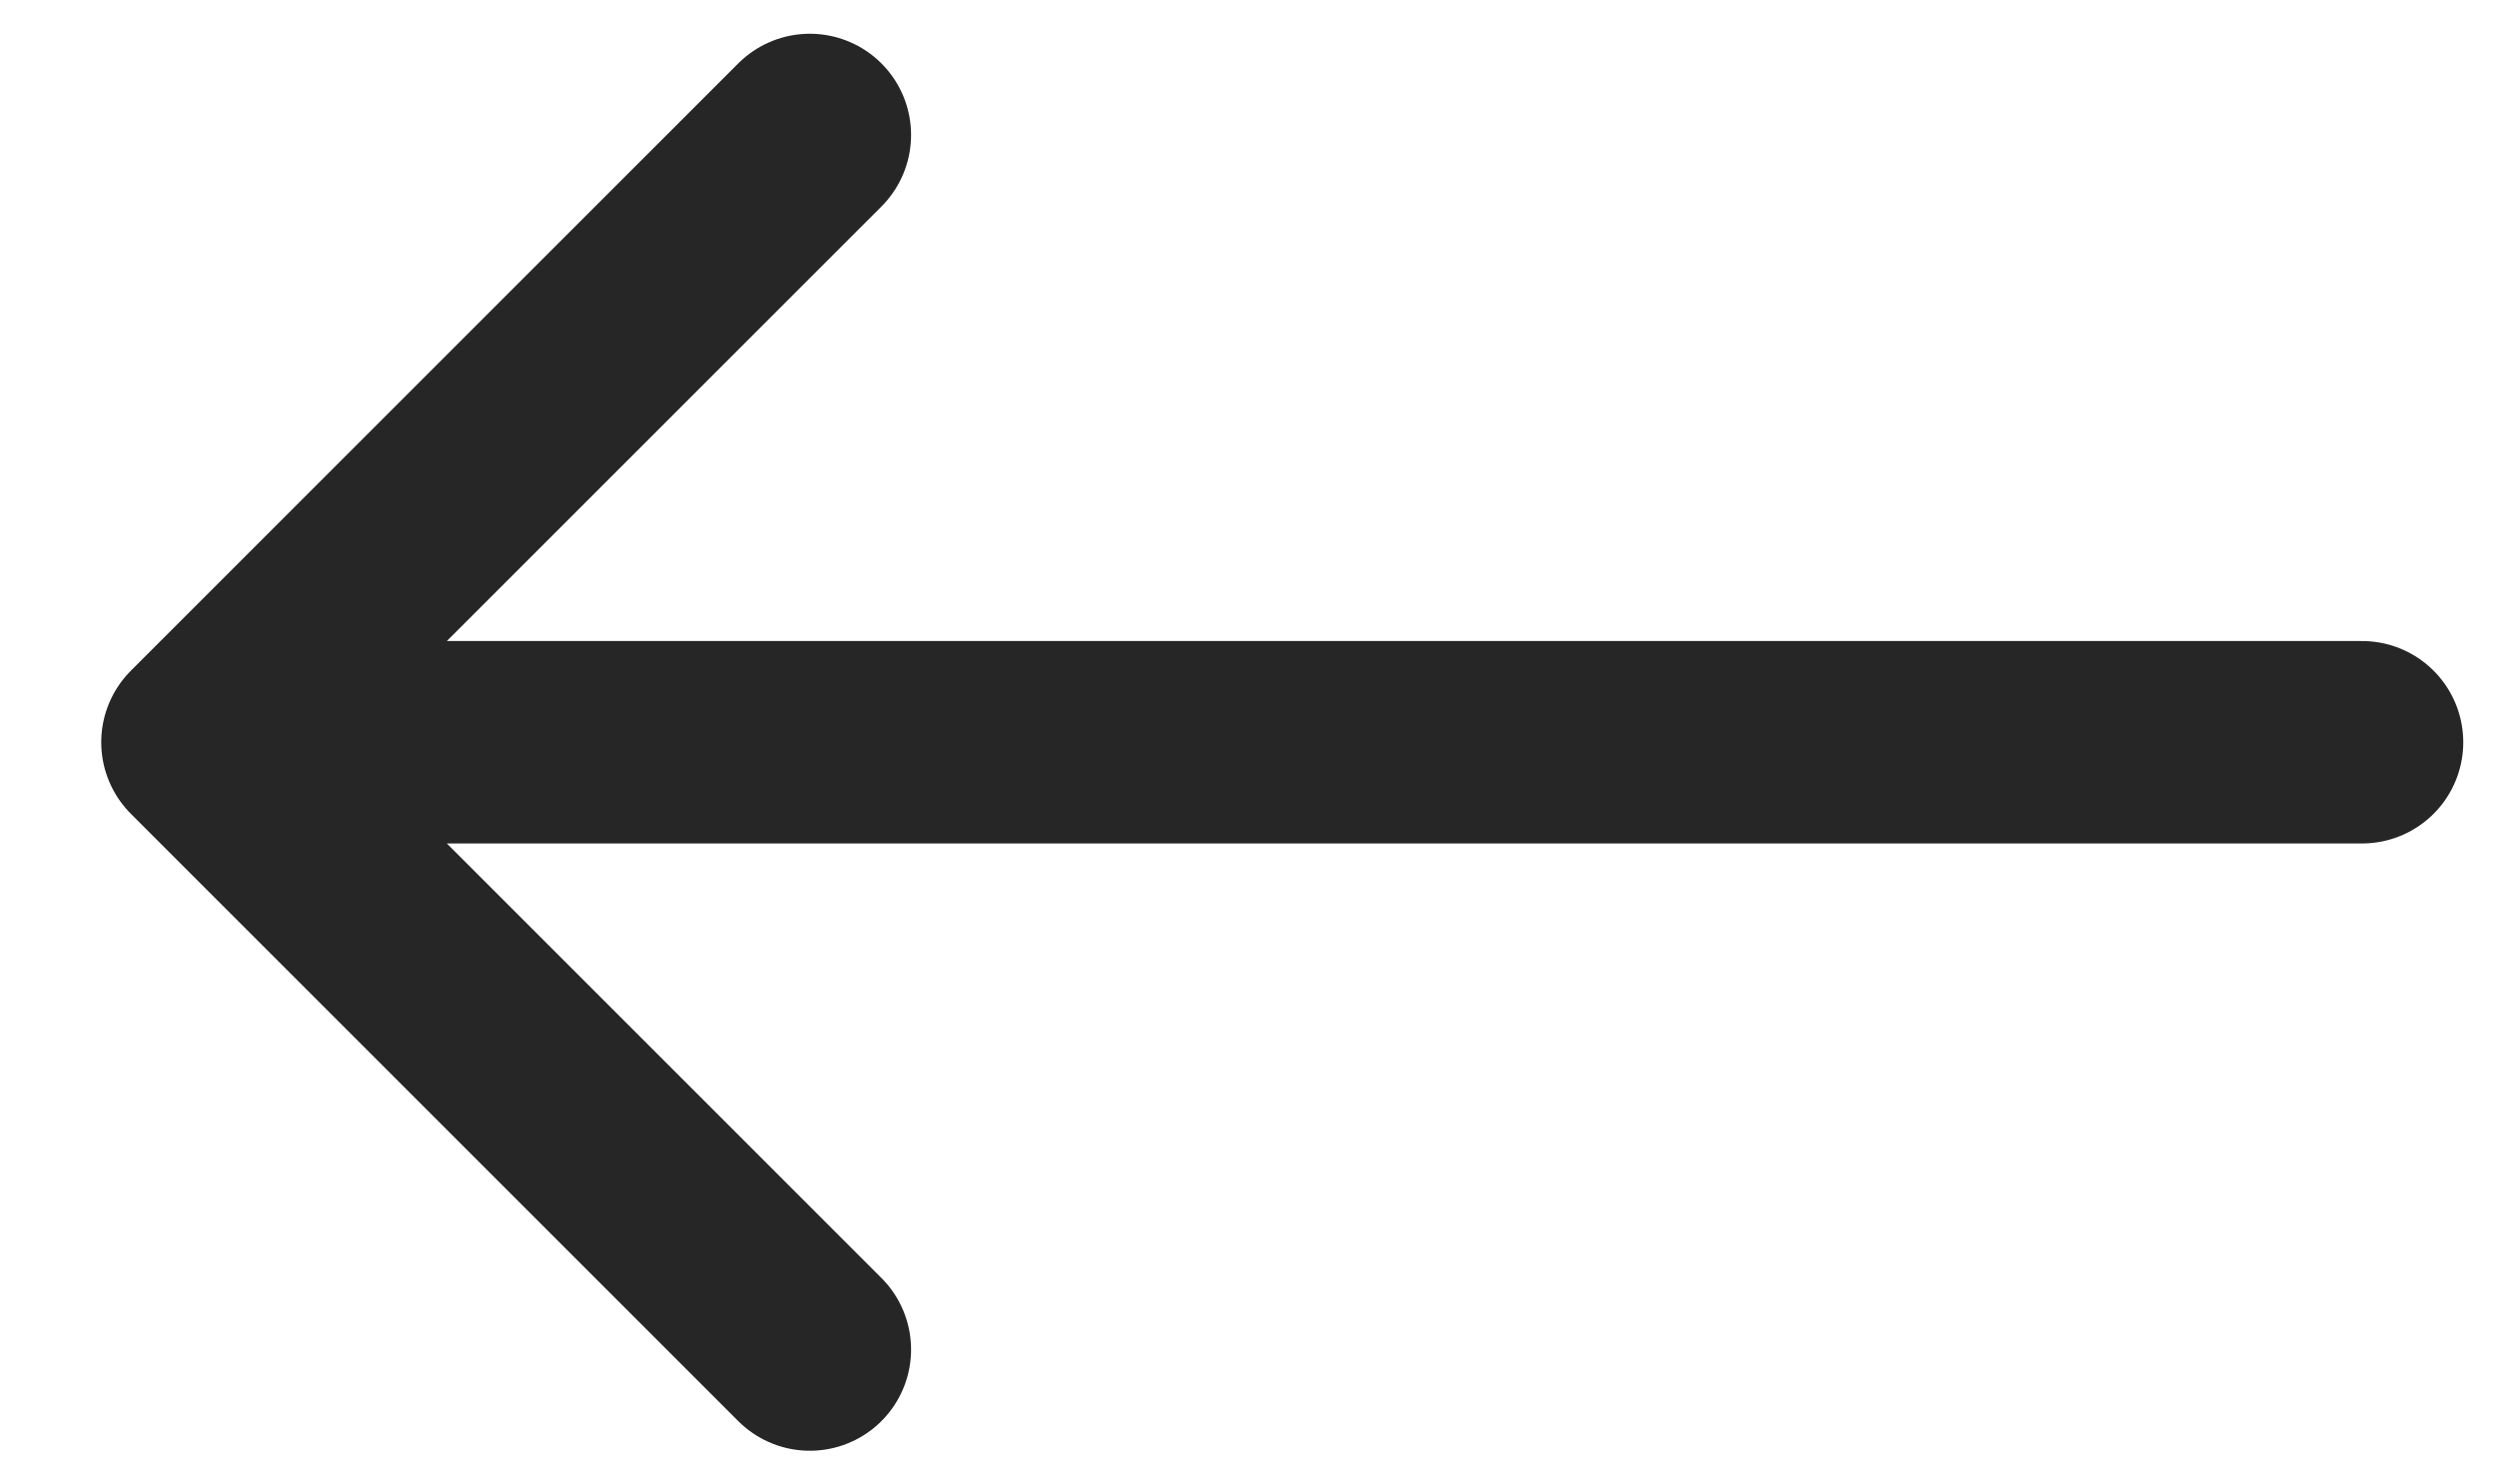 <svg width="37" height="22" viewBox="0 0 37 22" fill="none" xmlns="http://www.w3.org/2000/svg">
<path d="M35 11H3M3 11L12 20M3 11L12 2" stroke="#262626" stroke-width="3" stroke-linecap="round"/>
</svg>

